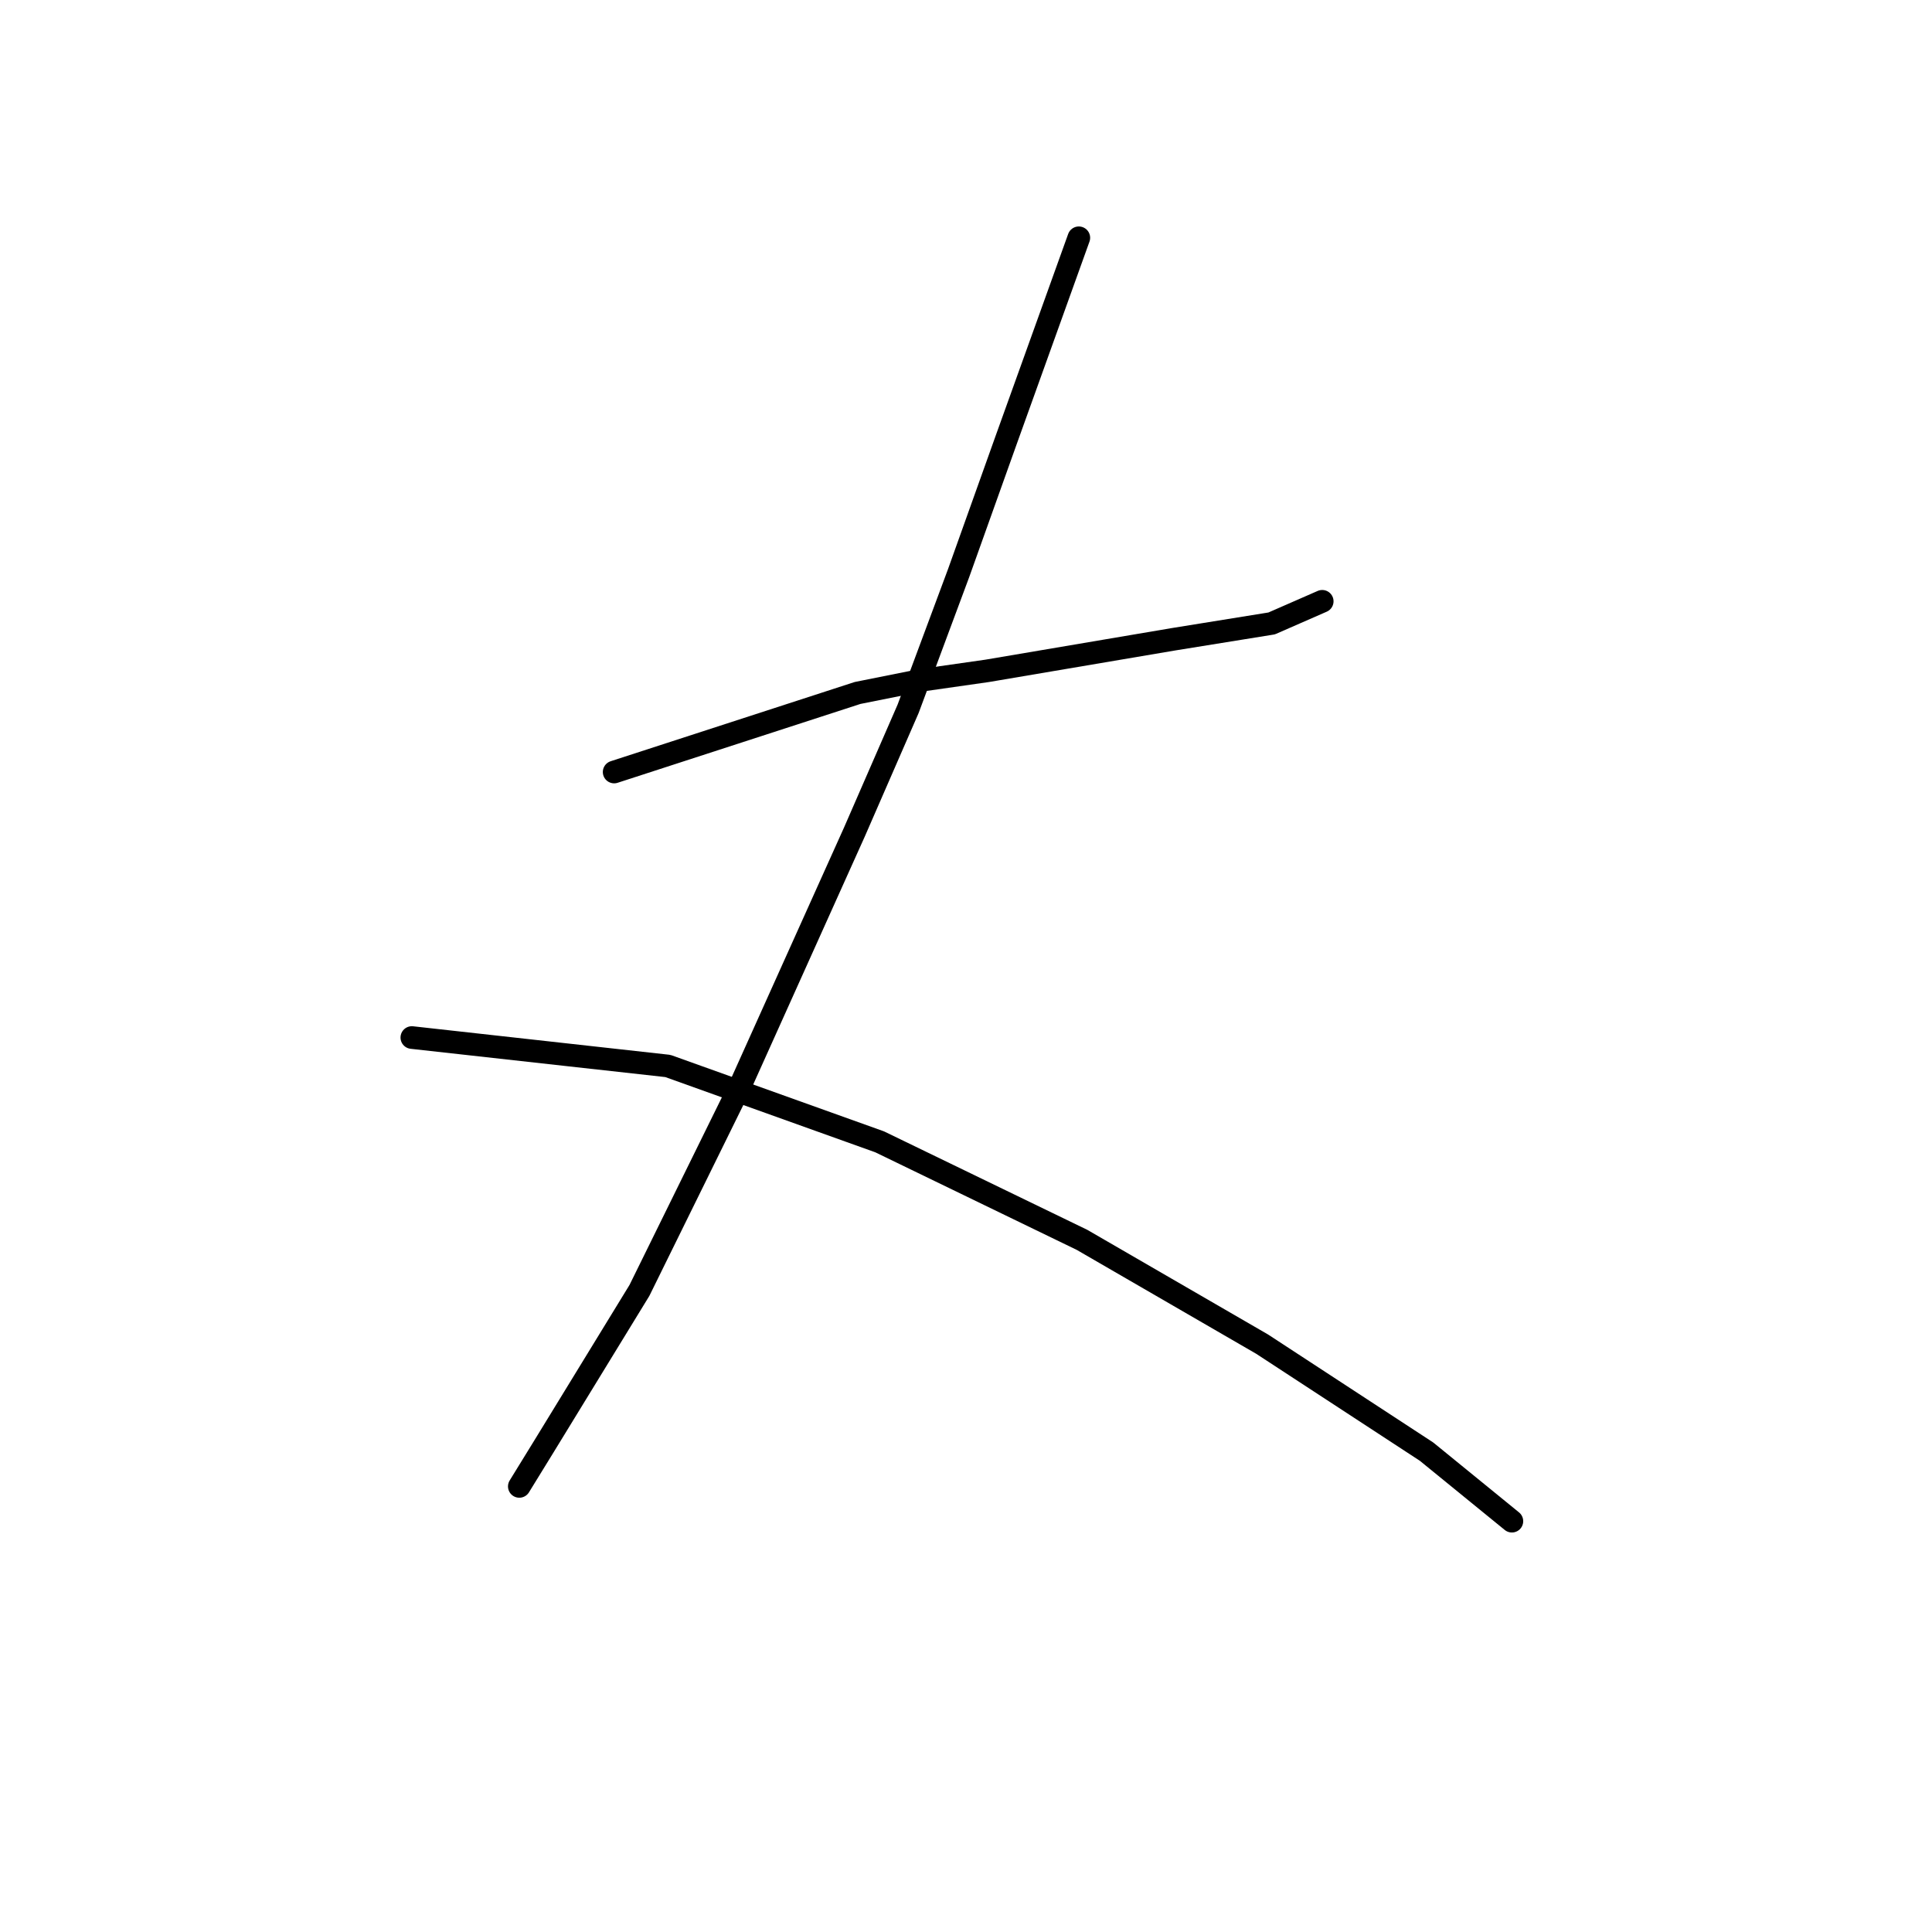 <?xml version="1.0" standalone="no"?>
    <svg width="256" height="256" xmlns="http://www.w3.org/2000/svg" version="1.1">
    <polyline stroke="black" stroke-width="3" stroke-linecap="round" fill="transparent" stroke-linejoin="round" points="81.378 102.295 113.63 91.823 122.007 90.148 130.803 88.891 155.515 84.703 168.5 82.608 175.201 79.676 175.201 79.676 " />
        <polyline stroke="black" stroke-width="3" stroke-linecap="round" fill="transparent" stroke-linejoin="round" points="142.95 31.508 133.316 58.315 127.033 75.907 120.331 93.918 113.211 110.253 98.132 143.761 84.729 170.987 72.163 191.511 68.812 196.956 68.812 196.956 " />
        <polyline stroke="black" stroke-width="3" stroke-linecap="round" fill="transparent" stroke-linejoin="round" points="54.571 137.479 88.498 141.248 116.562 151.301 143.368 164.285 167.243 178.108 189.024 192.349 200.333 201.564 200.333 201.564 " />
        </svg>